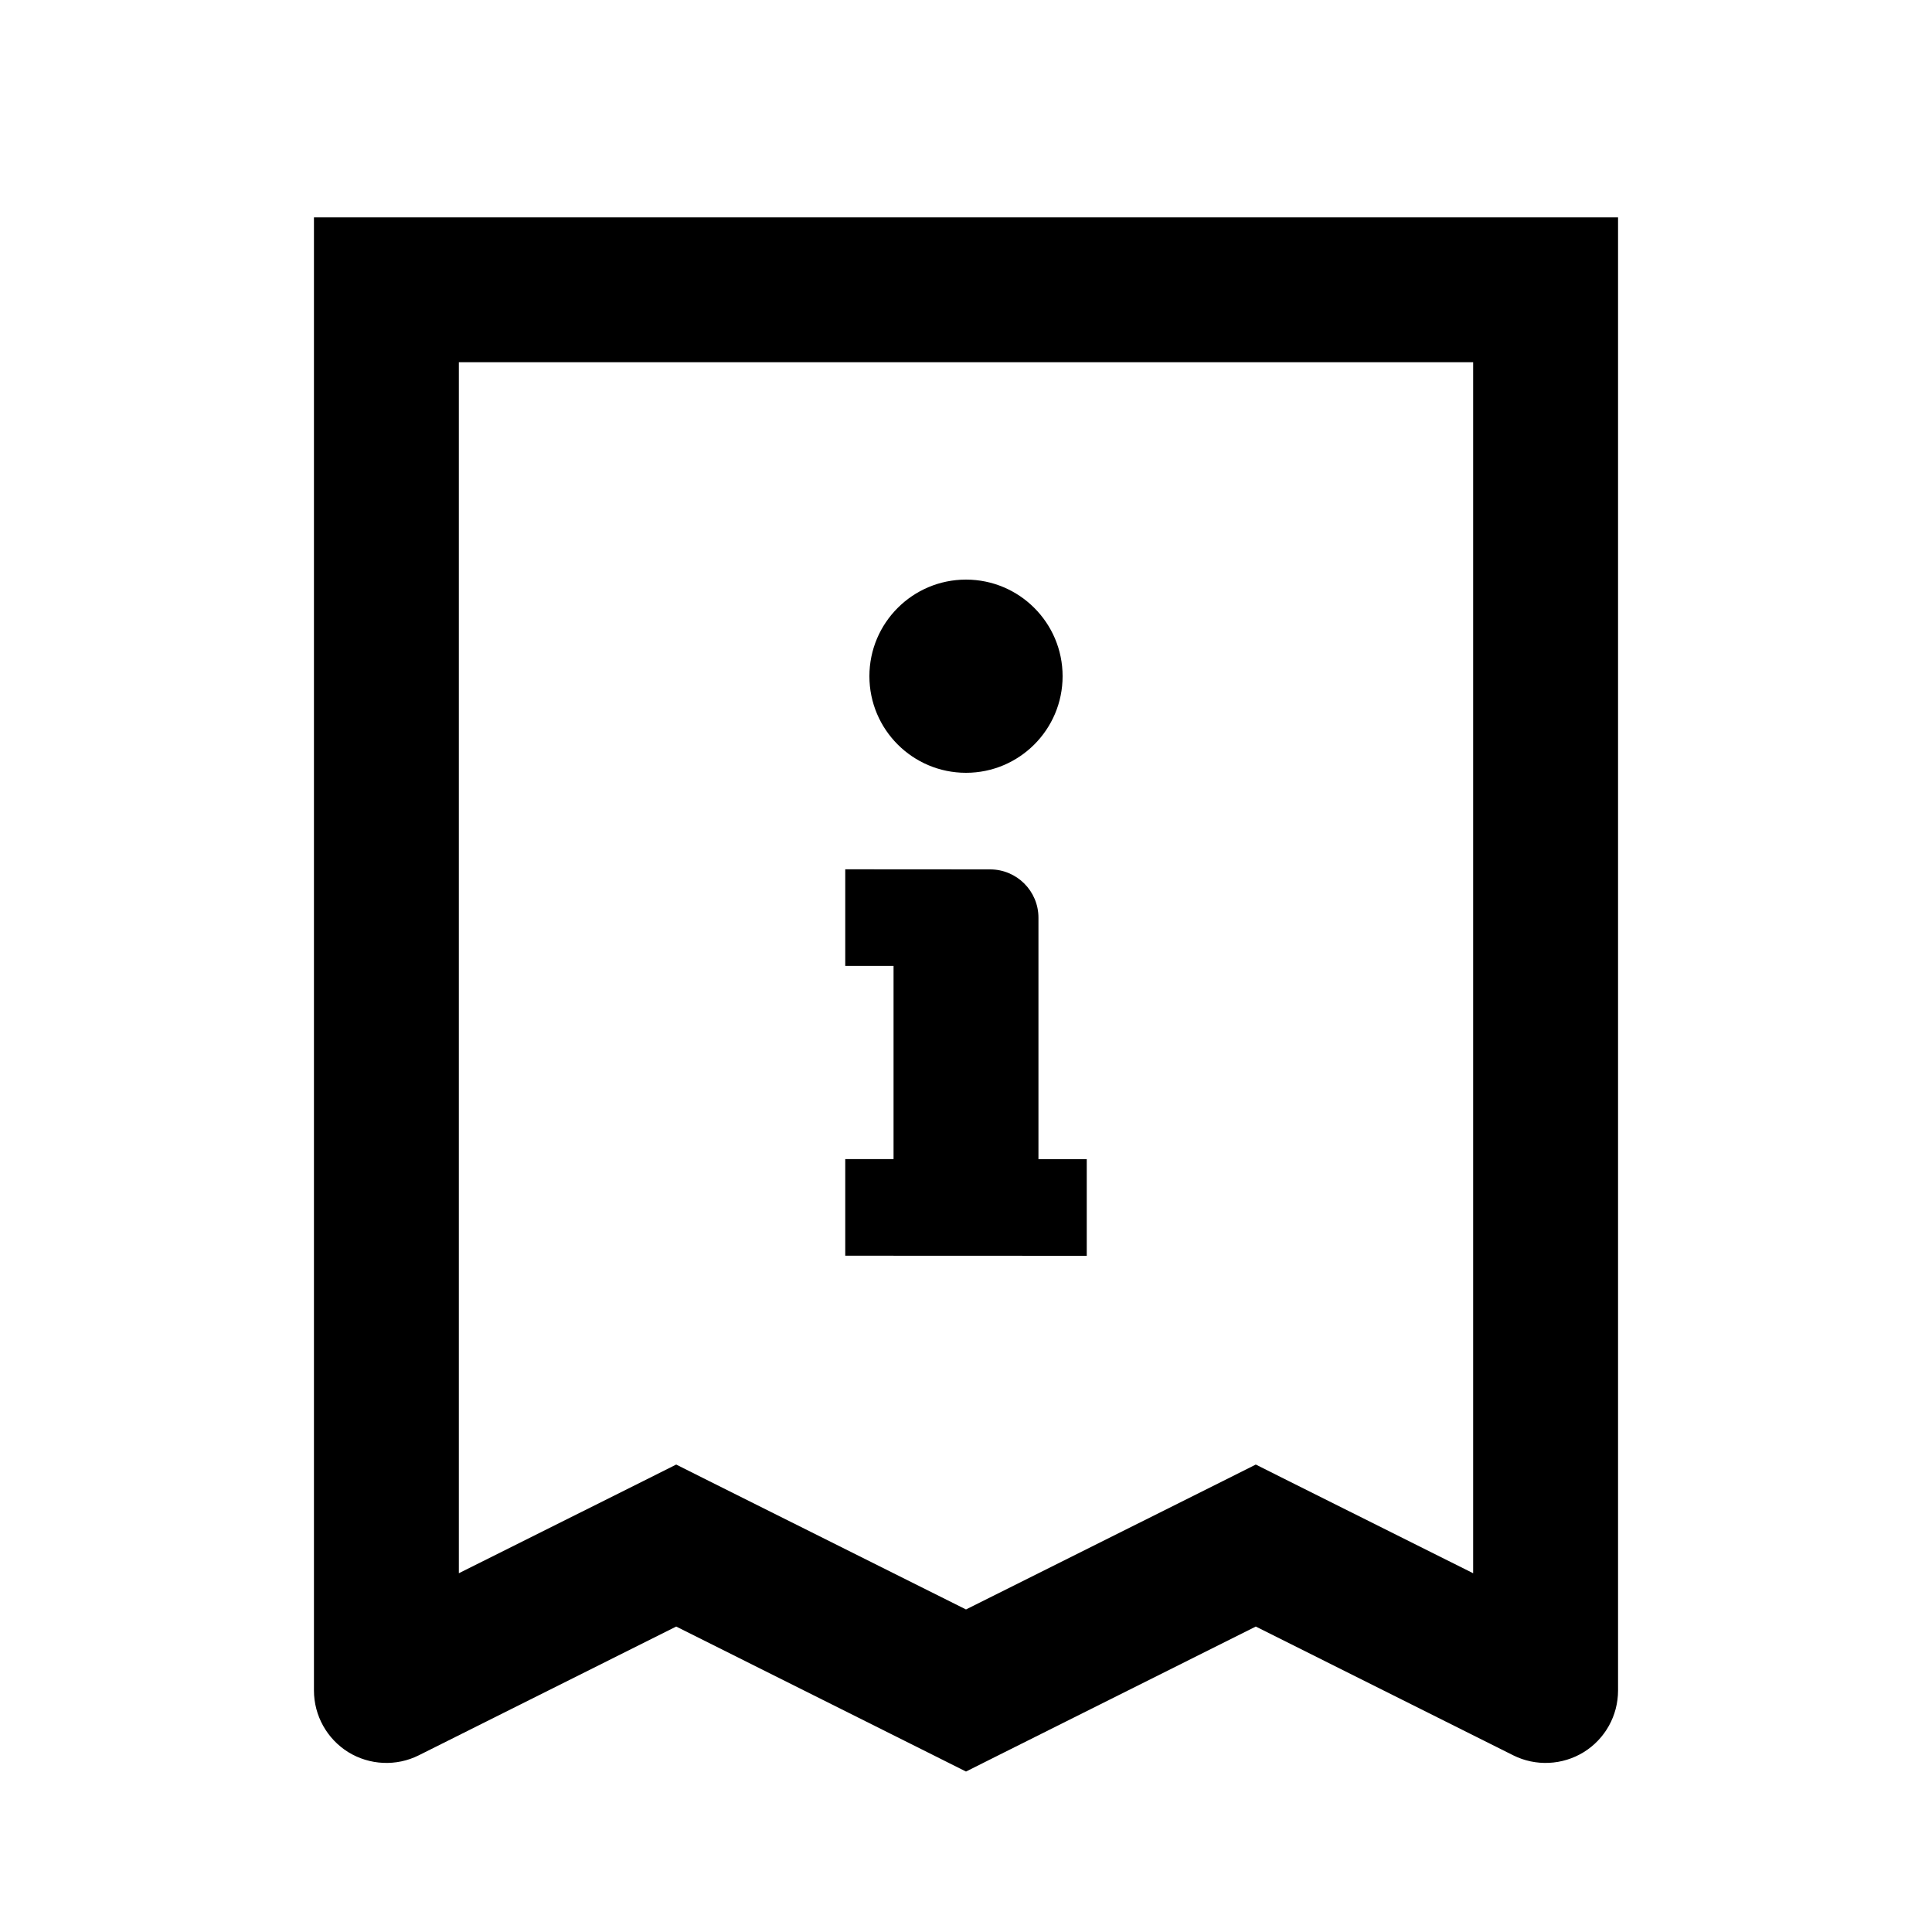 <svg xmlns="http://www.w3.org/2000/svg" width="20" height="20" viewBox="0 0 20 20" fill="none"><rect width="20" height="20" fill="none"/>
<path d="M10.25 9C10.526 9 10.75 9.224 10.75 9.5V12H11.25V13L8.75 12.999V11.999H9.25V9.999H8.75V8.999L10.25 9Z" fill="#000000"/>
<path d="M10 6C10.552 6 11 6.448 11 7C11 7.552 10.552 8 10 8C9.448 8 9 7.552 9 7C9 6.448 9.448 6 10 6Z" fill="#000000"/>
<path d="M16.75 17.5C16.75 17.76 16.616 18.001 16.395 18.138C16.174 18.274 15.897 18.287 15.665 18.171L13 16.838L10.335 18.171L10 18.339L9.665 18.171L7 16.838L4.335 18.171C4.103 18.287 3.826 18.274 3.605 18.138C3.385 18.001 3.25 17.76 3.25 17.5V2.25H16.75V17.5ZM4.75 16.286L6.665 15.329L7 15.161L7.335 15.329L10 16.661L12.665 15.329L13 15.161L13.335 15.329L15.25 16.286V3.75H4.75V16.286Z" fill="#000000"/>
</svg>
